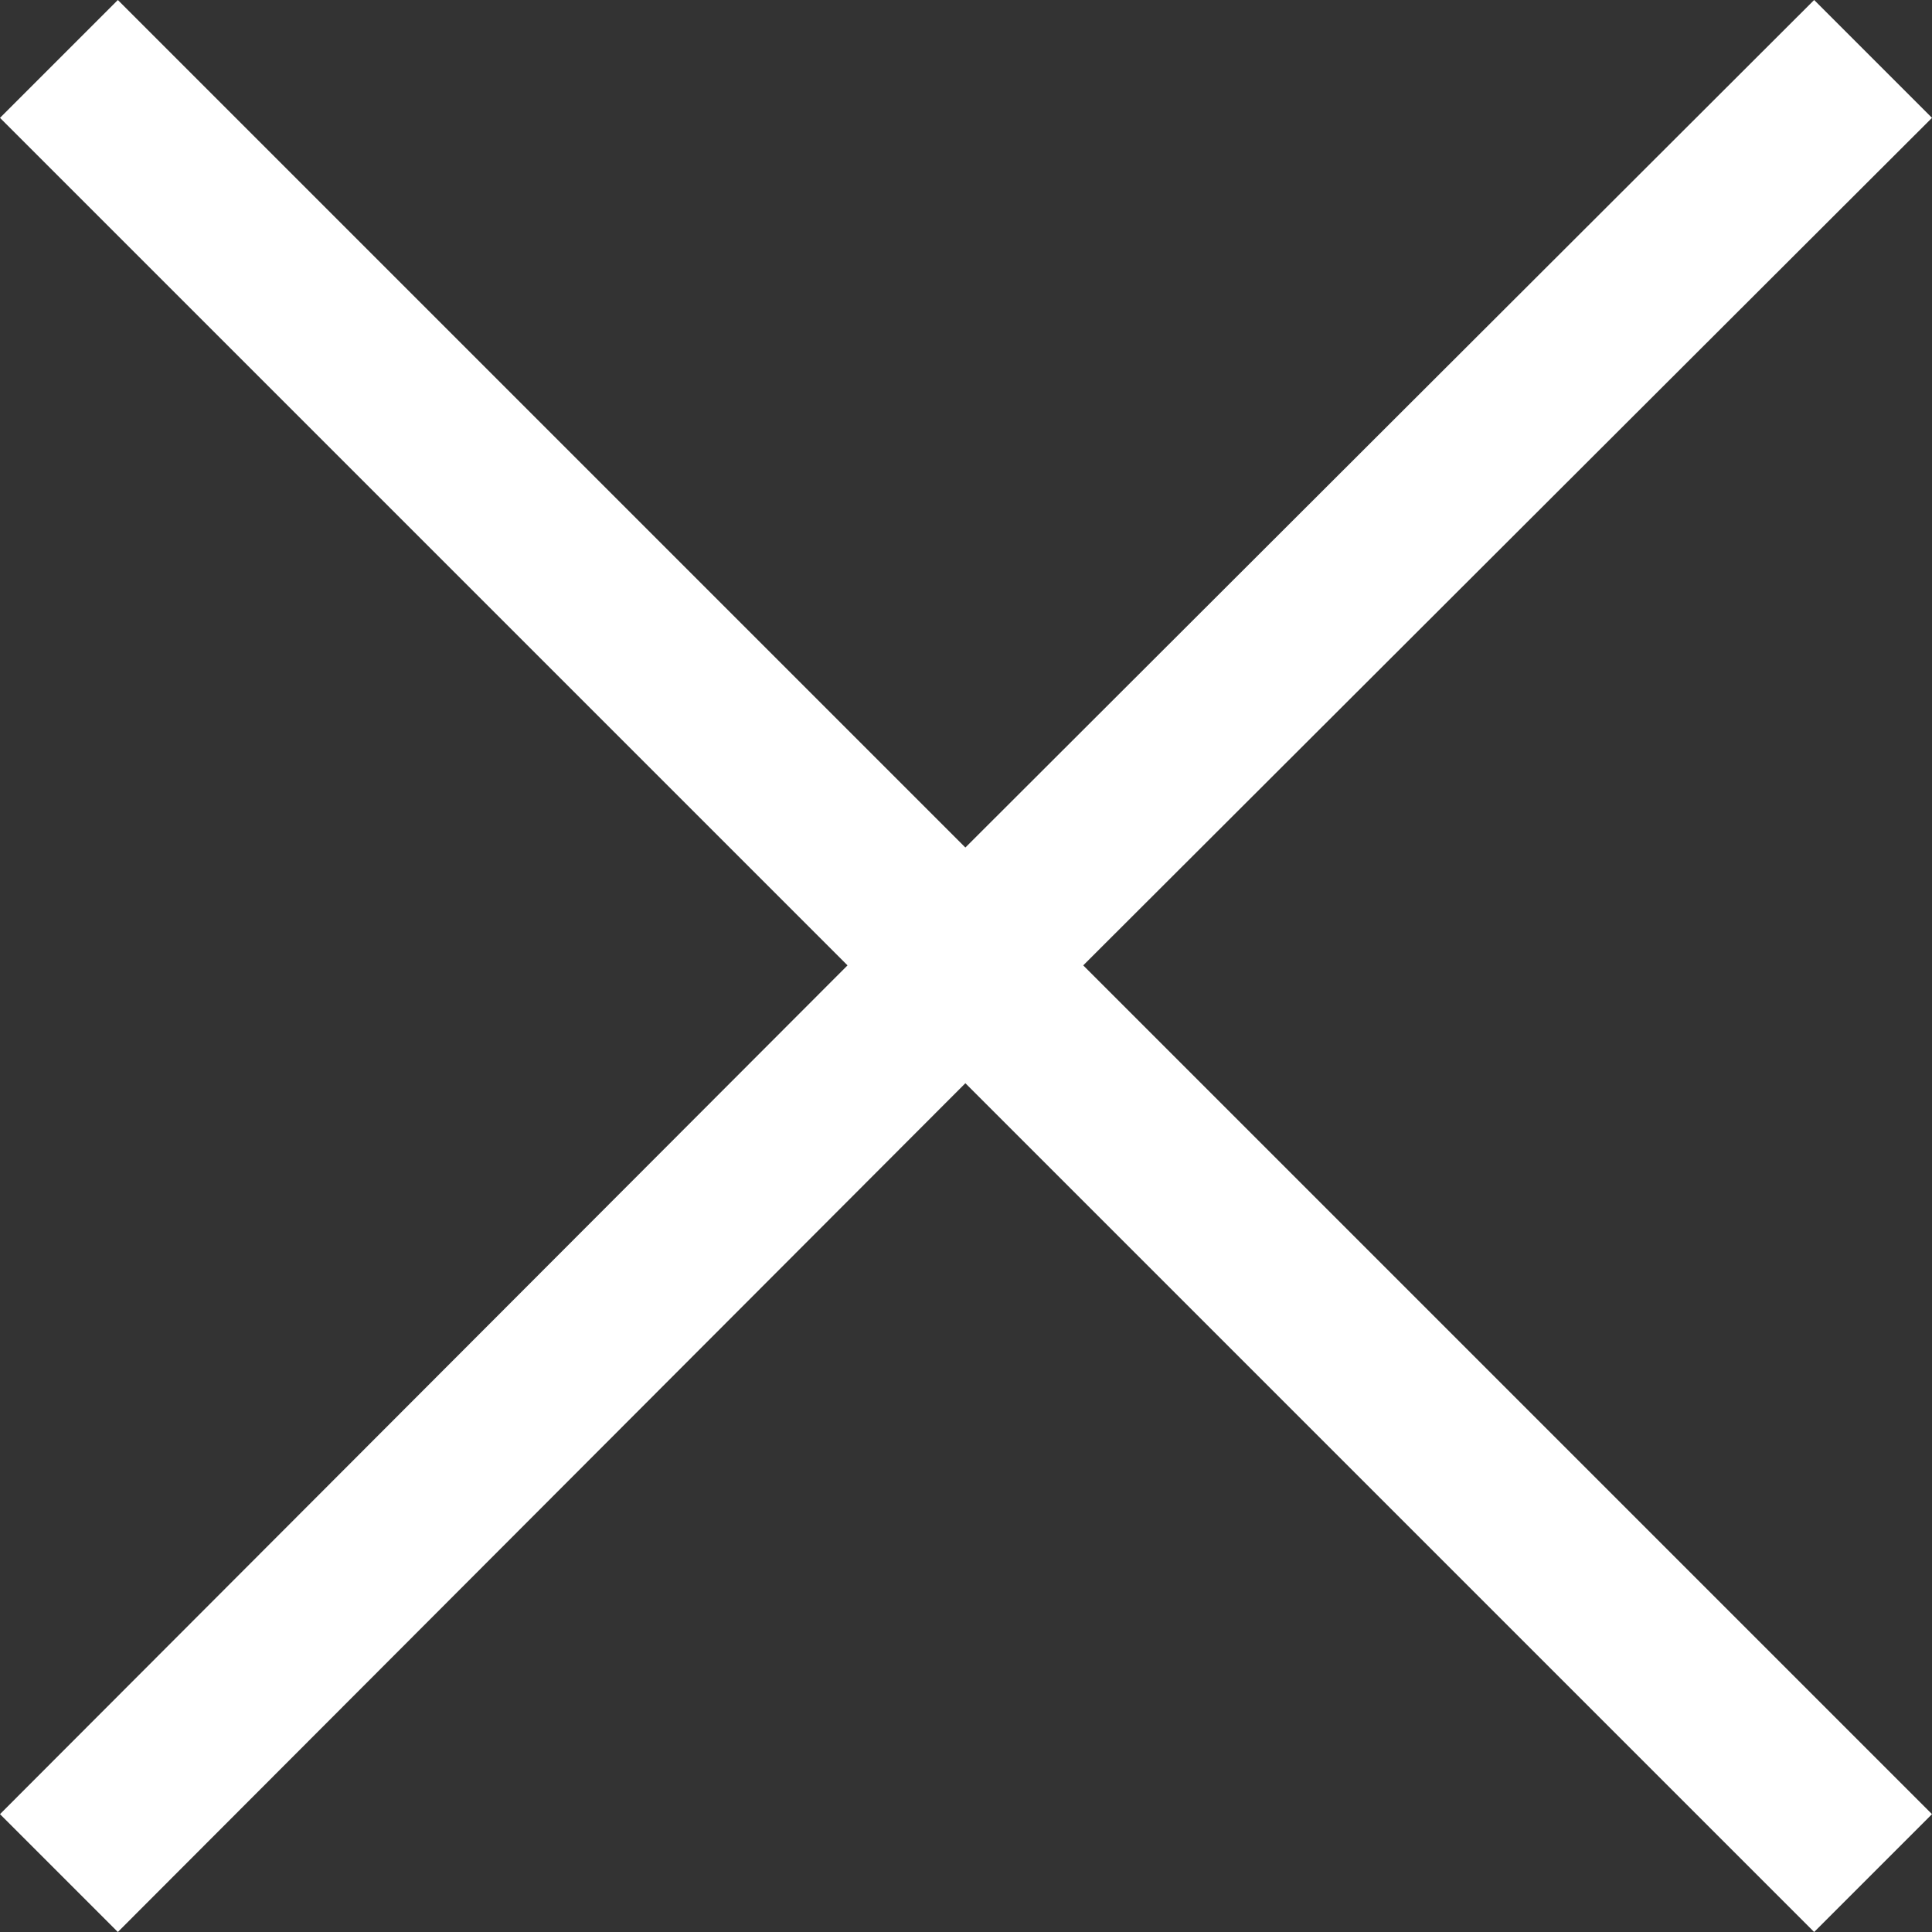 <svg xmlns="http://www.w3.org/2000/svg" viewBox="0 0 15.41 15.41"><rect x="0" y="0" width="15.41" height="15.41" fill="#333333" stroke="none"/><defs><style>.cls-1{fill:#ffffff;}</style></defs><title>Asset 1</title><g id="Layer_2" data-name="Layer 2"><g id="Layer_1-2" data-name="Layer 1"><polygon class="cls-1" points="15.41 0.94 14.47 0 7.7 6.76 0.94 0 0 0.94 6.76 7.7 0 14.47 0.94 15.41 7.7 8.64 14.47 15.41 15.41 14.47 8.64 7.7 15.41 0.94"/></g></g></svg>